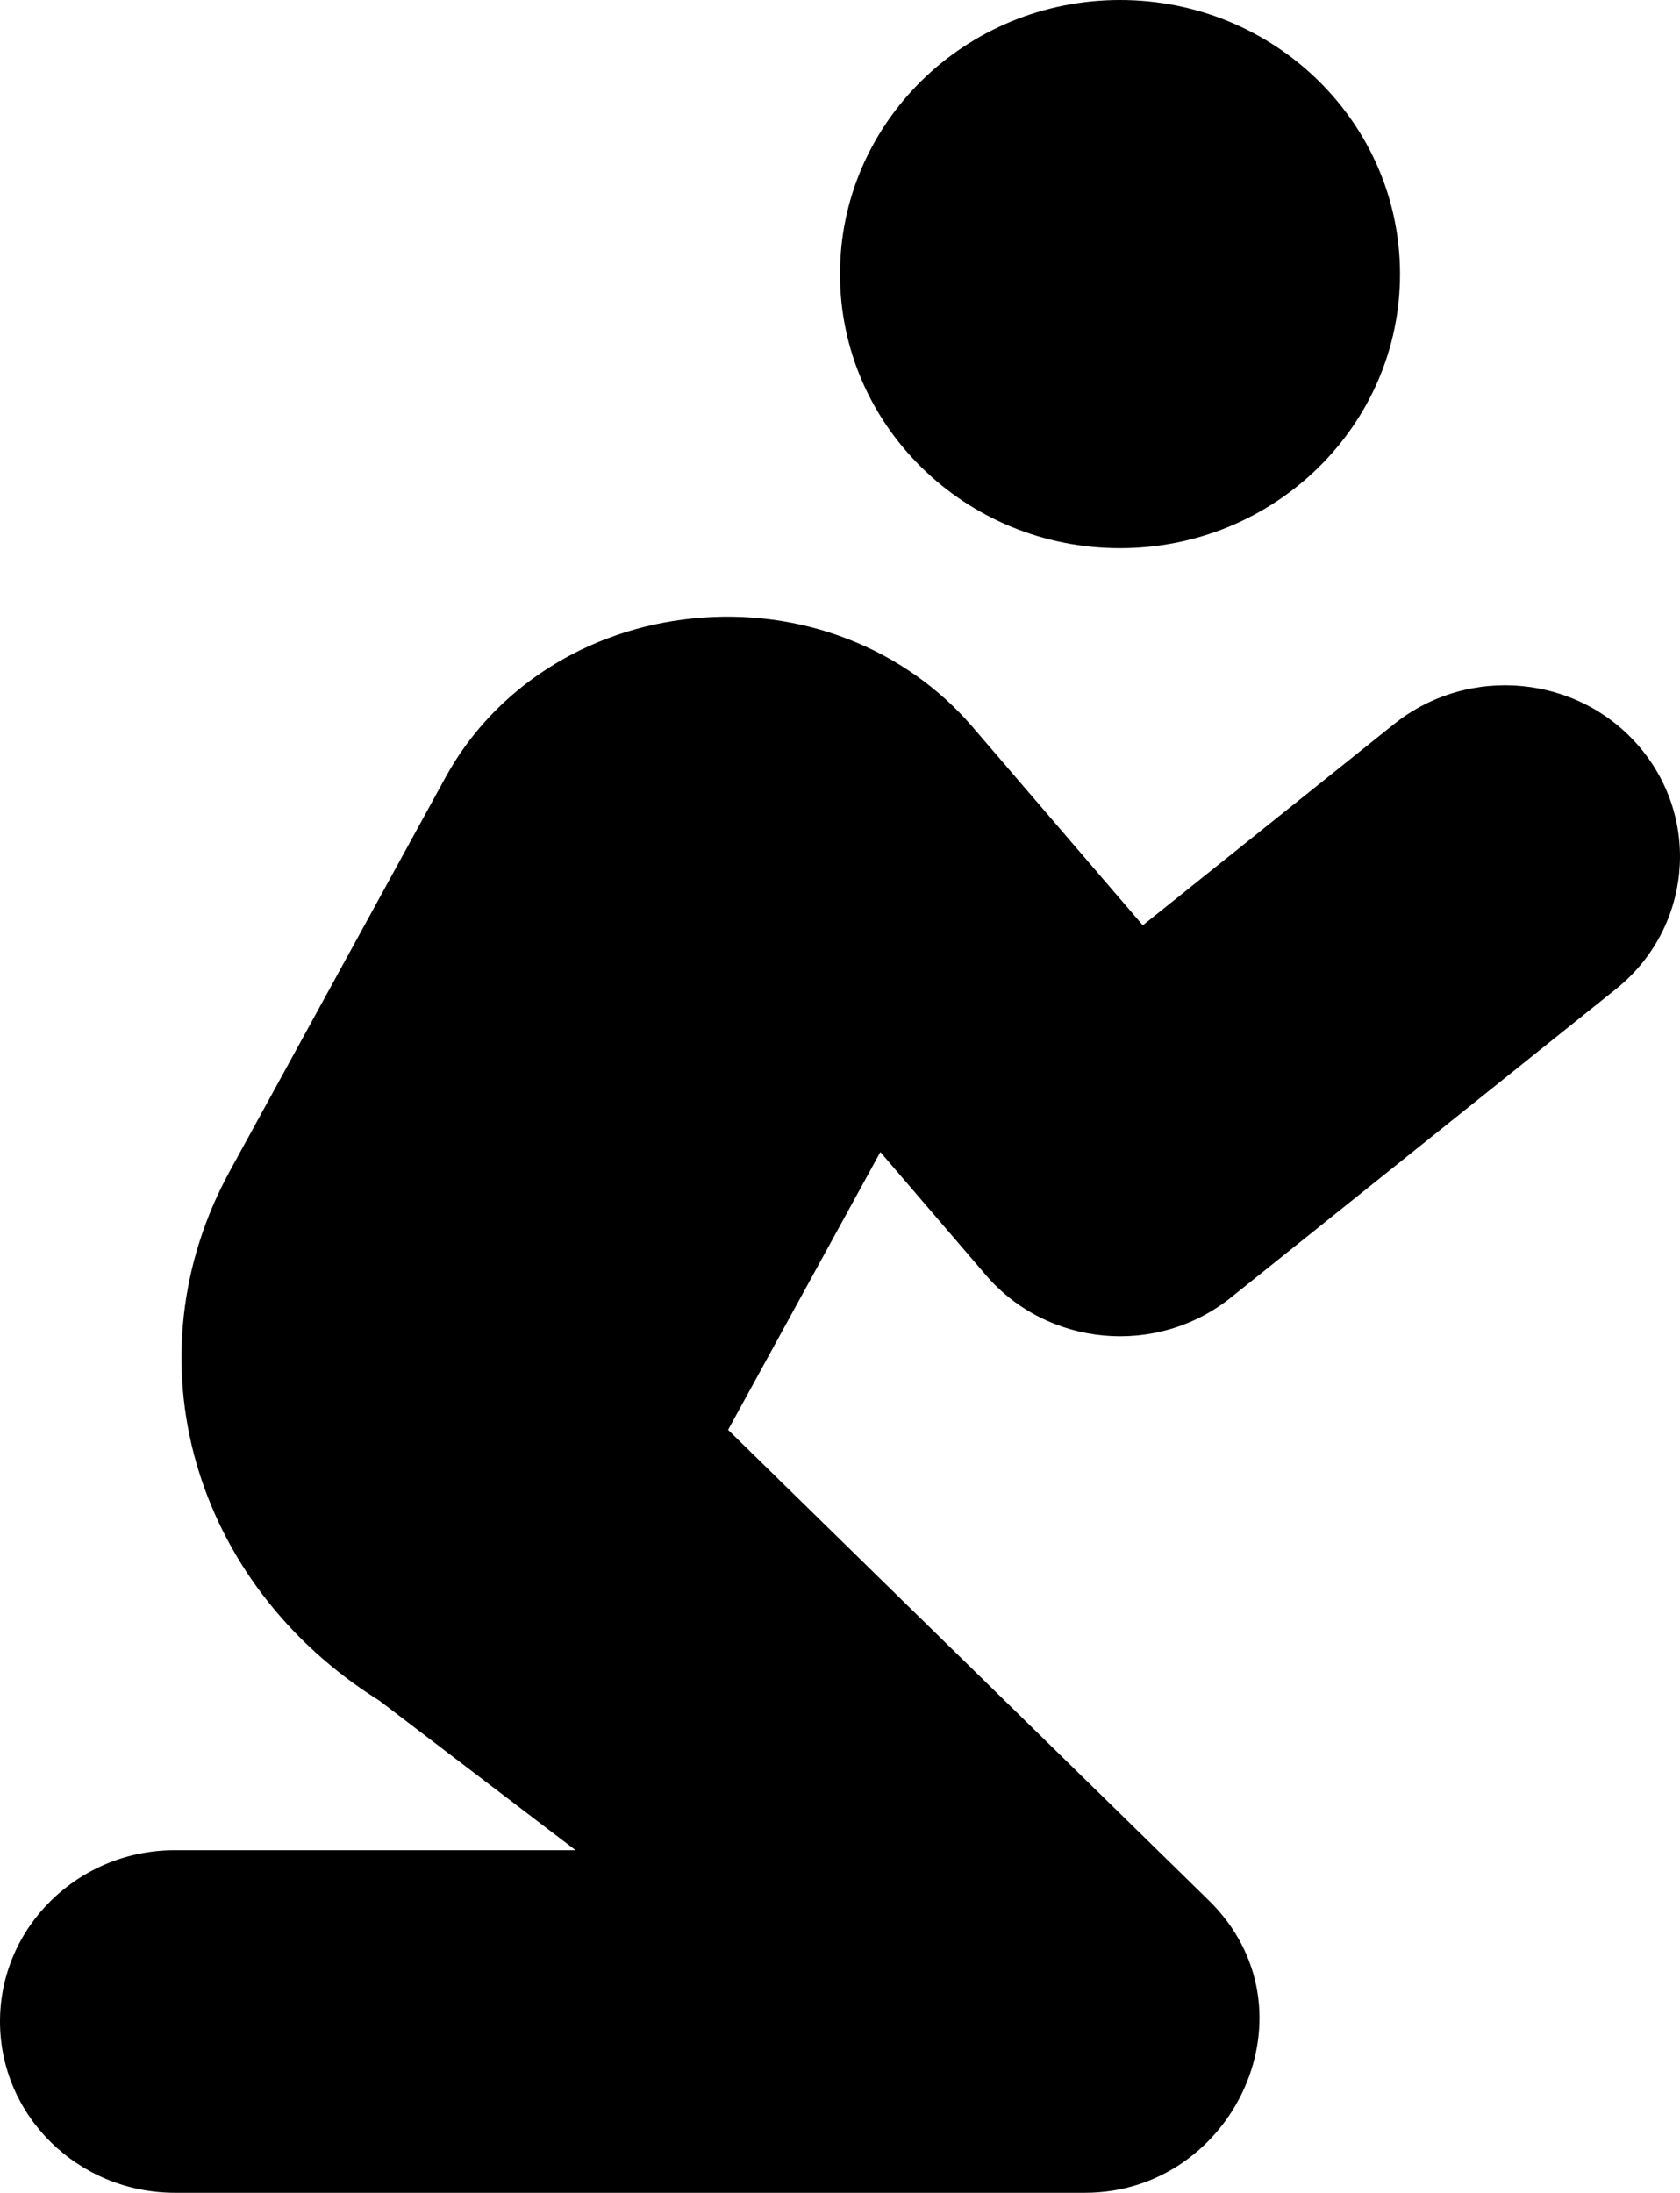 <svg width="59" height="77" viewBox="0 0 59 77" fill="none" xmlns="http://www.w3.org/2000/svg">
<path d="M39.334 19.25C44.765 19.25 49.167 14.941 49.167 9.625C49.167 4.309 44.765 0 39.334 0C33.902 0 29.5 4.309 29.5 9.625C29.5 14.941 33.902 19.25 39.334 19.25ZM34.627 44.779C36.788 47.293 40.62 47.65 43.227 45.564L56.748 34.733C59.374 32.63 59.758 28.839 57.612 26.269C55.465 23.695 51.59 23.323 48.96 25.424L40.134 32.492L34.156 25.527C31.784 22.762 28.13 21.328 24.322 21.718C20.606 22.091 17.37 24.165 15.661 27.27L8.076 41.111C4.48 47.674 6.741 55.604 13.329 59.722L20.214 64.969H6.146C2.752 64.969 0 67.662 0 70.984C0 74.306 2.752 77 6.146 77H38.105C43.341 77 46.366 70.565 42.45 66.731L25.57 50.209L30.917 40.454L34.627 44.779Z" fill="black"/>
</svg>
